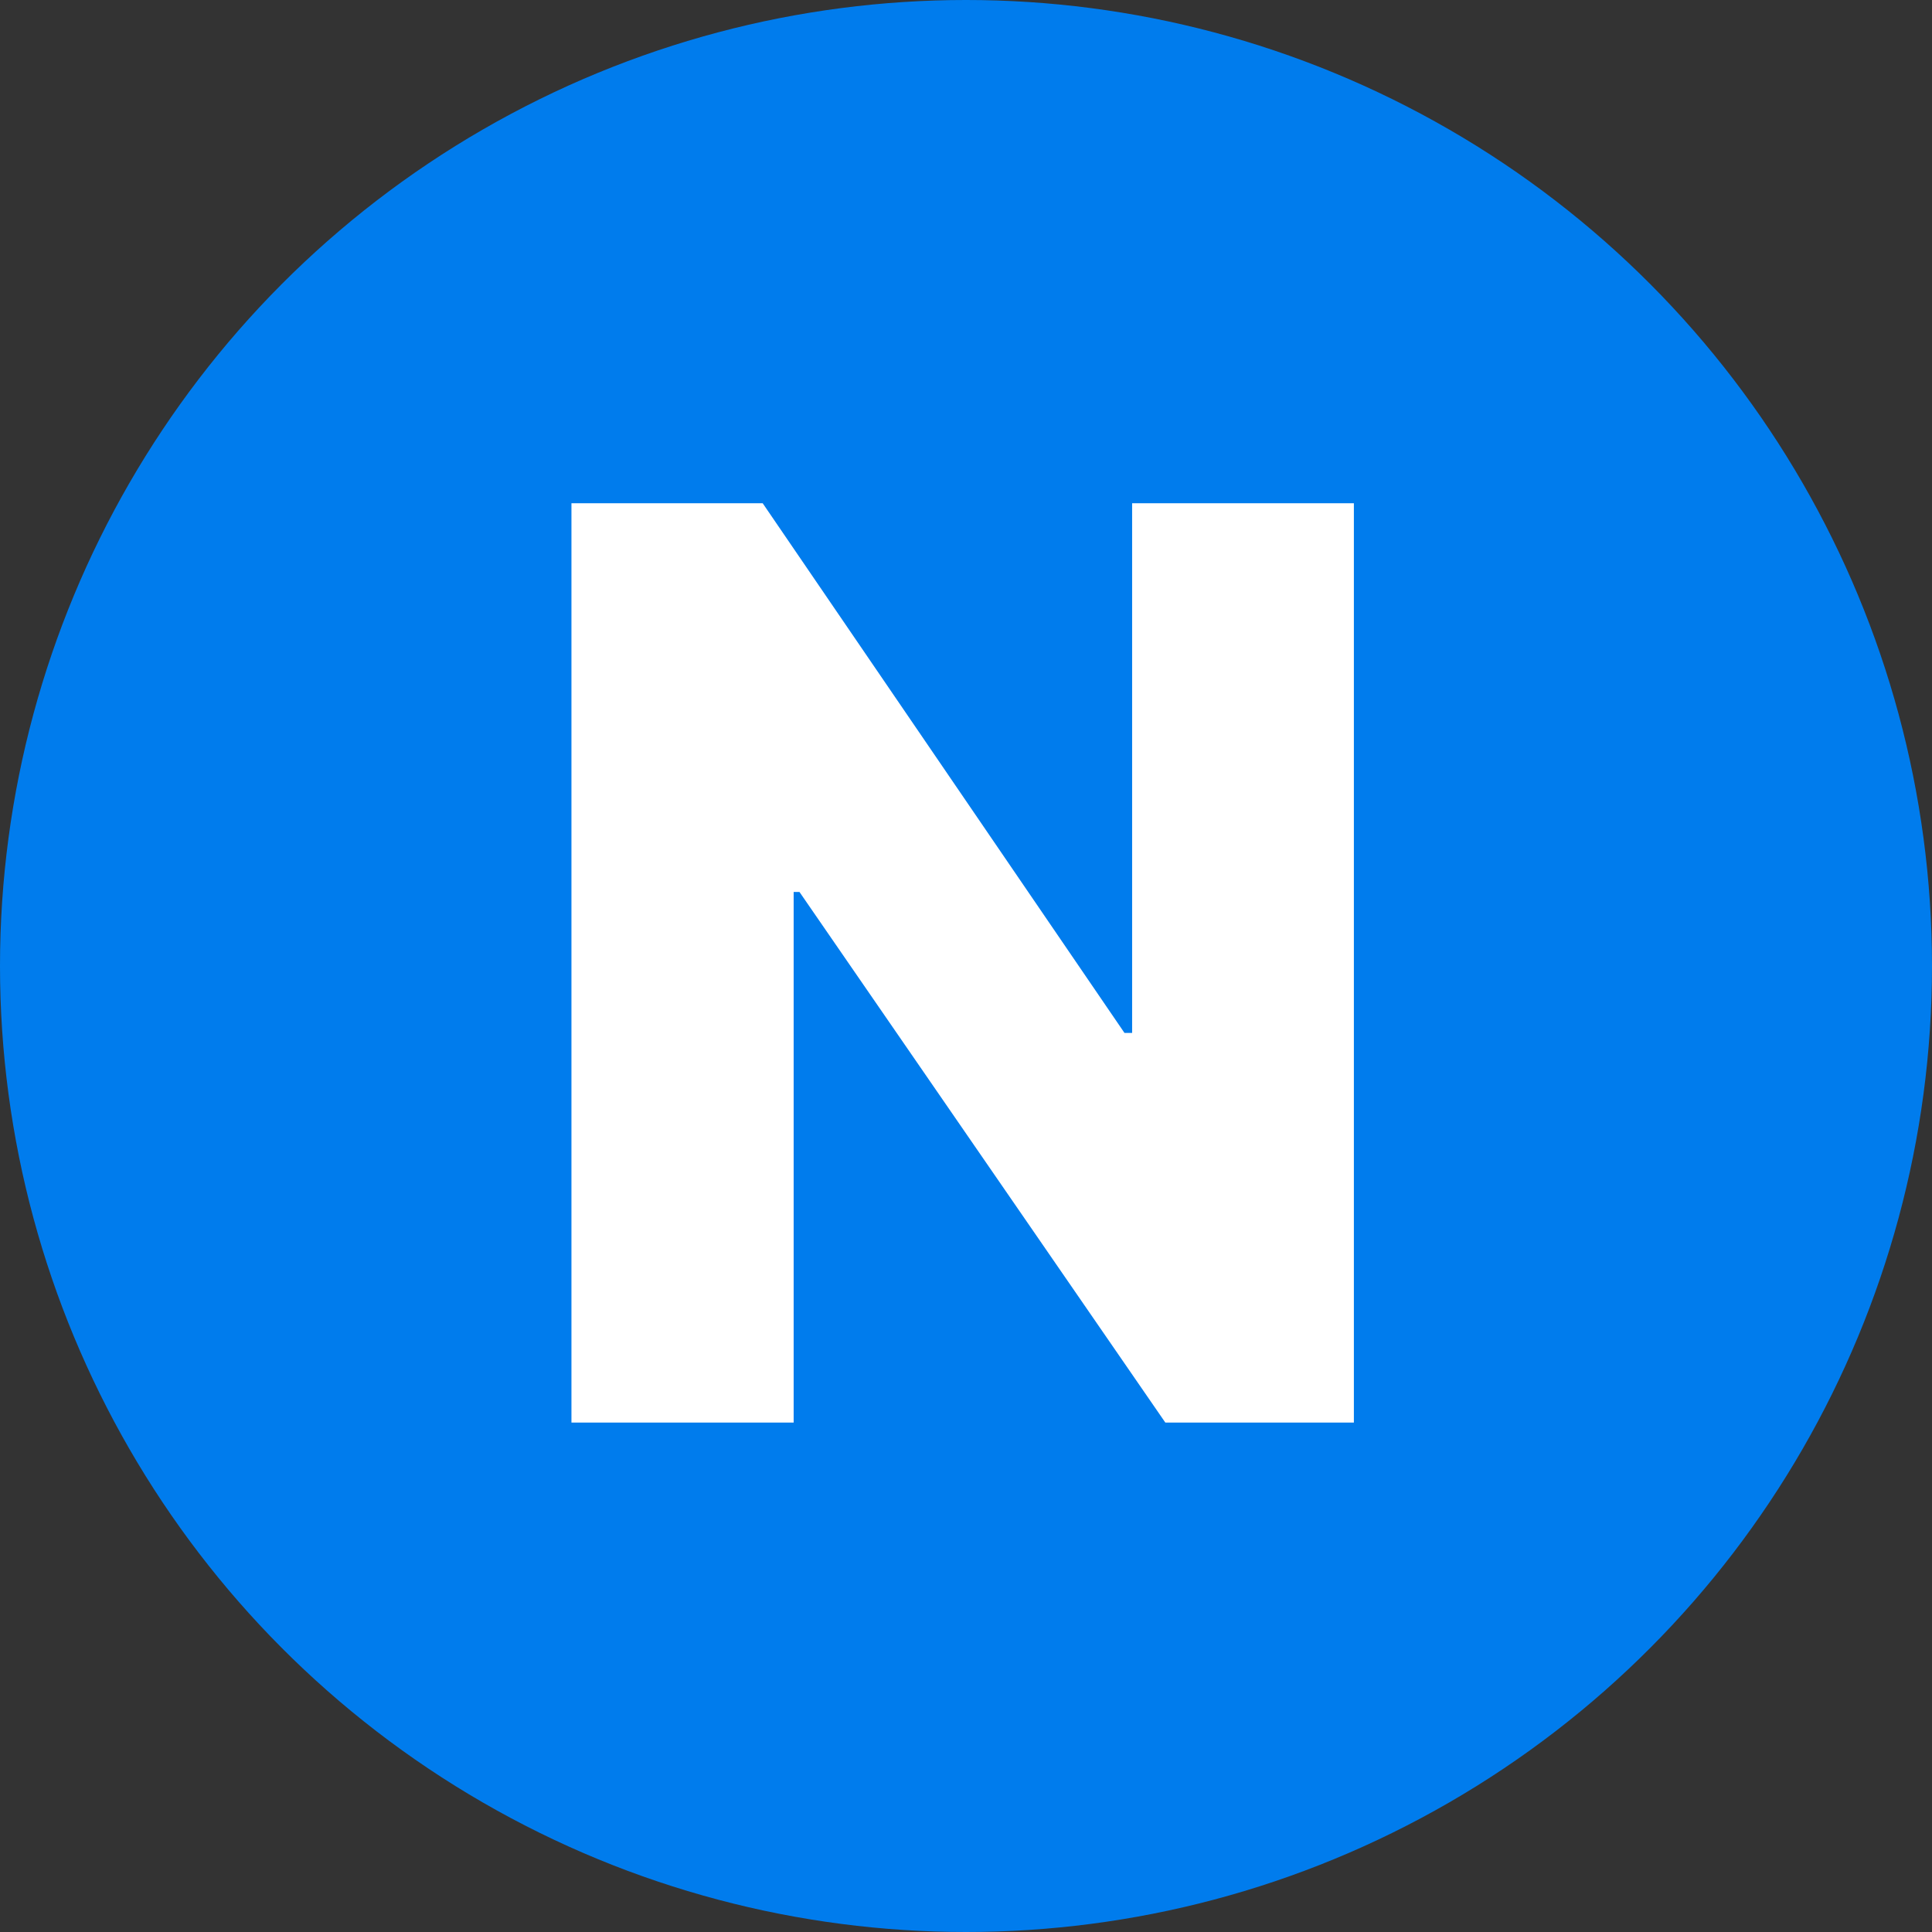 <svg width="512" height="512" viewBox="0 0 512 512" fill="none" xmlns="http://www.w3.org/2000/svg">
<rect x="0" y="0" width="512" height="512" fill="#333333" stroke="none"/>
<g clip-path="url(#clip0_105_7)">
<circle cx="256" cy="256" r="256" fill="#007CED"/>
<path d="M358.792 133.364V377H308.827L211.873 236.386H210.326V377H151.439V133.364H202.118L298.002 273.74H300.024V133.364H358.792Z" fill="white"/>
</g>
<defs>
<clipPath id="clip0_105_7">
<rect width="512" height="512" fill="white"/>
</clipPath>
</defs>
</svg>
